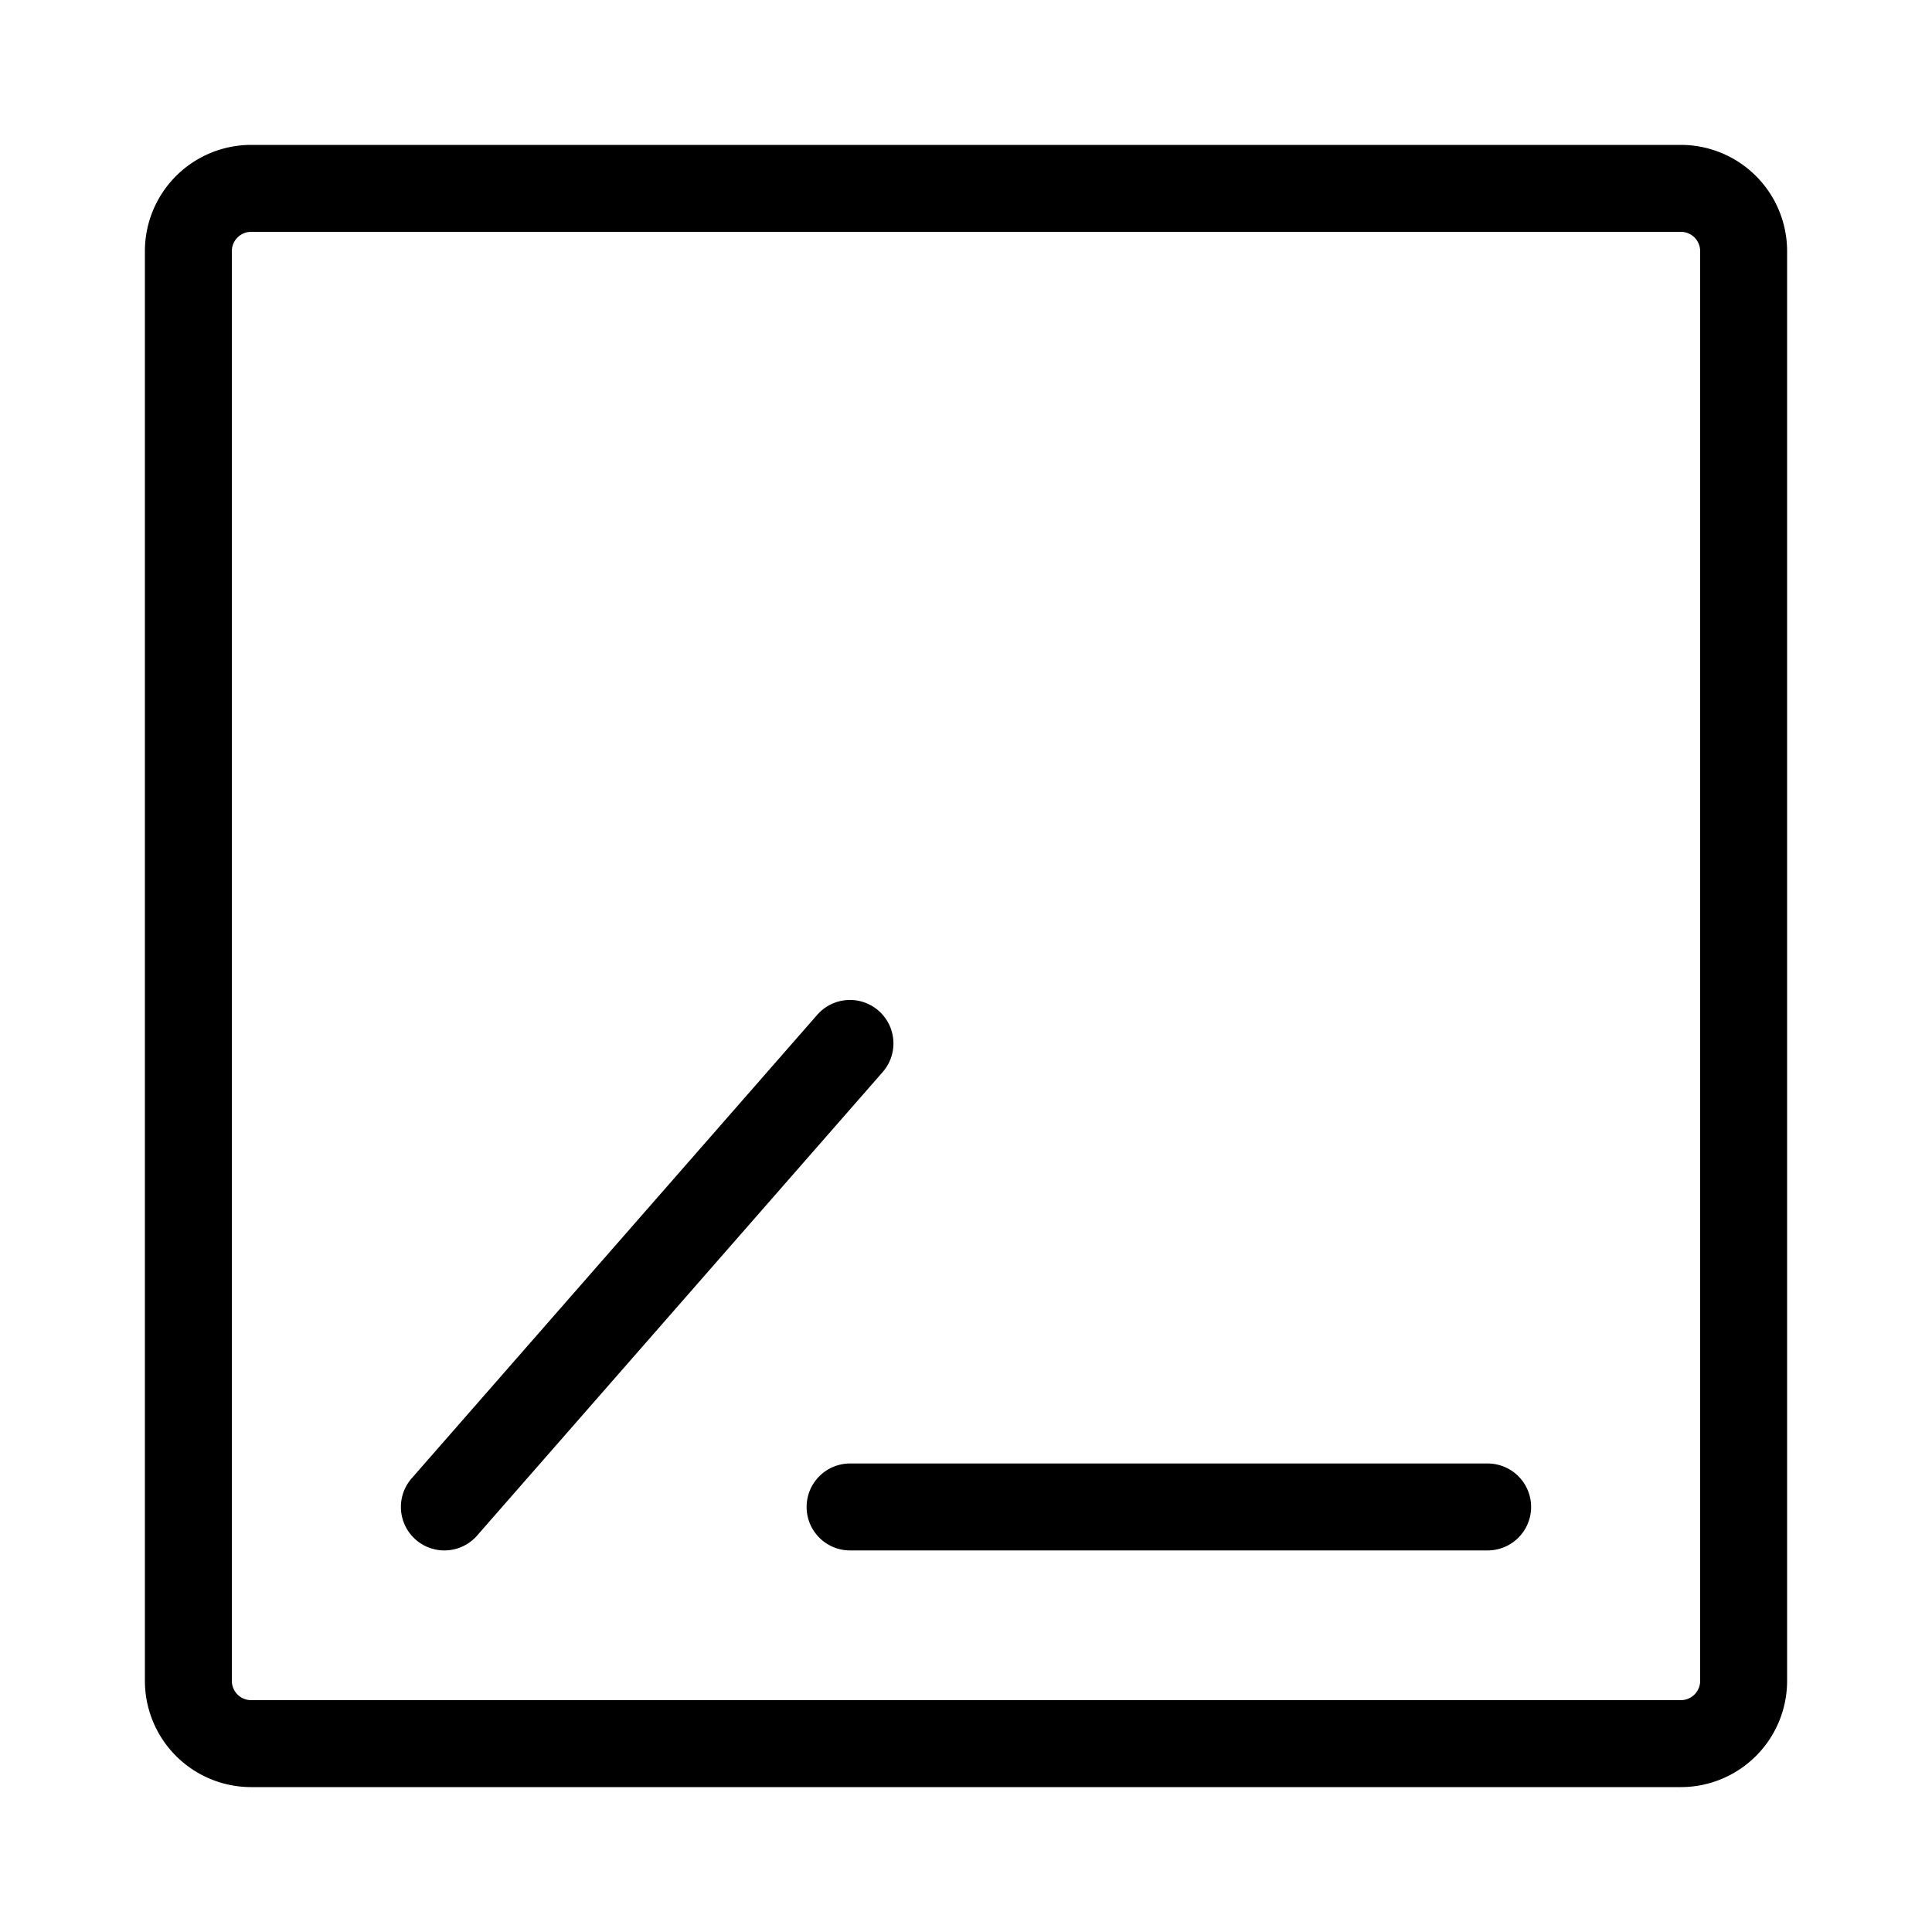 <?xml version="1.0" standalone="no"?><!DOCTYPE svg PUBLIC "-//W3C//DTD SVG 1.1//EN" "http://www.w3.org/Graphics/SVG/1.1/DTD/svg11.dtd"><svg class="icon" width="200px" height="200.00px" viewBox="0 0 1024 1024" version="1.1" xmlns="http://www.w3.org/2000/svg"><path fill="#000000" d="M133.12 122.88a10.24 10.24 0 0 0-10.24 10.24v757.76a10.24 10.24 0 0 0 10.24 10.24h757.76a10.24 10.24 0 0 0 10.24-10.24V133.12a10.24 10.24 0 0 0-10.24-10.24H133.12m0-46.08h757.76a56.32 56.32 0 0 1 56.32 56.32v757.76a56.32 56.32 0 0 1-56.32 56.32H133.12a56.32 56.32 0 0 1-56.32-56.32V133.12a56.32 56.32 0 0 1 56.32-56.32z"  /><path fill="#000000" d="M235.52 821.76a23.04 23.04 0 0 1-17.331-38.213l215.04-245.76a23.04 23.04 0 0 1 34.678 30.344l-215.04 245.76A22.986 22.986 0 0 1 235.52 821.76z"  /><path fill="#000000" d="M788.48 821.76H450.56a23.04 23.04 0 0 1 0-46.08h337.92a23.04 23.04 0 0 1 0 46.08z"  /></svg>